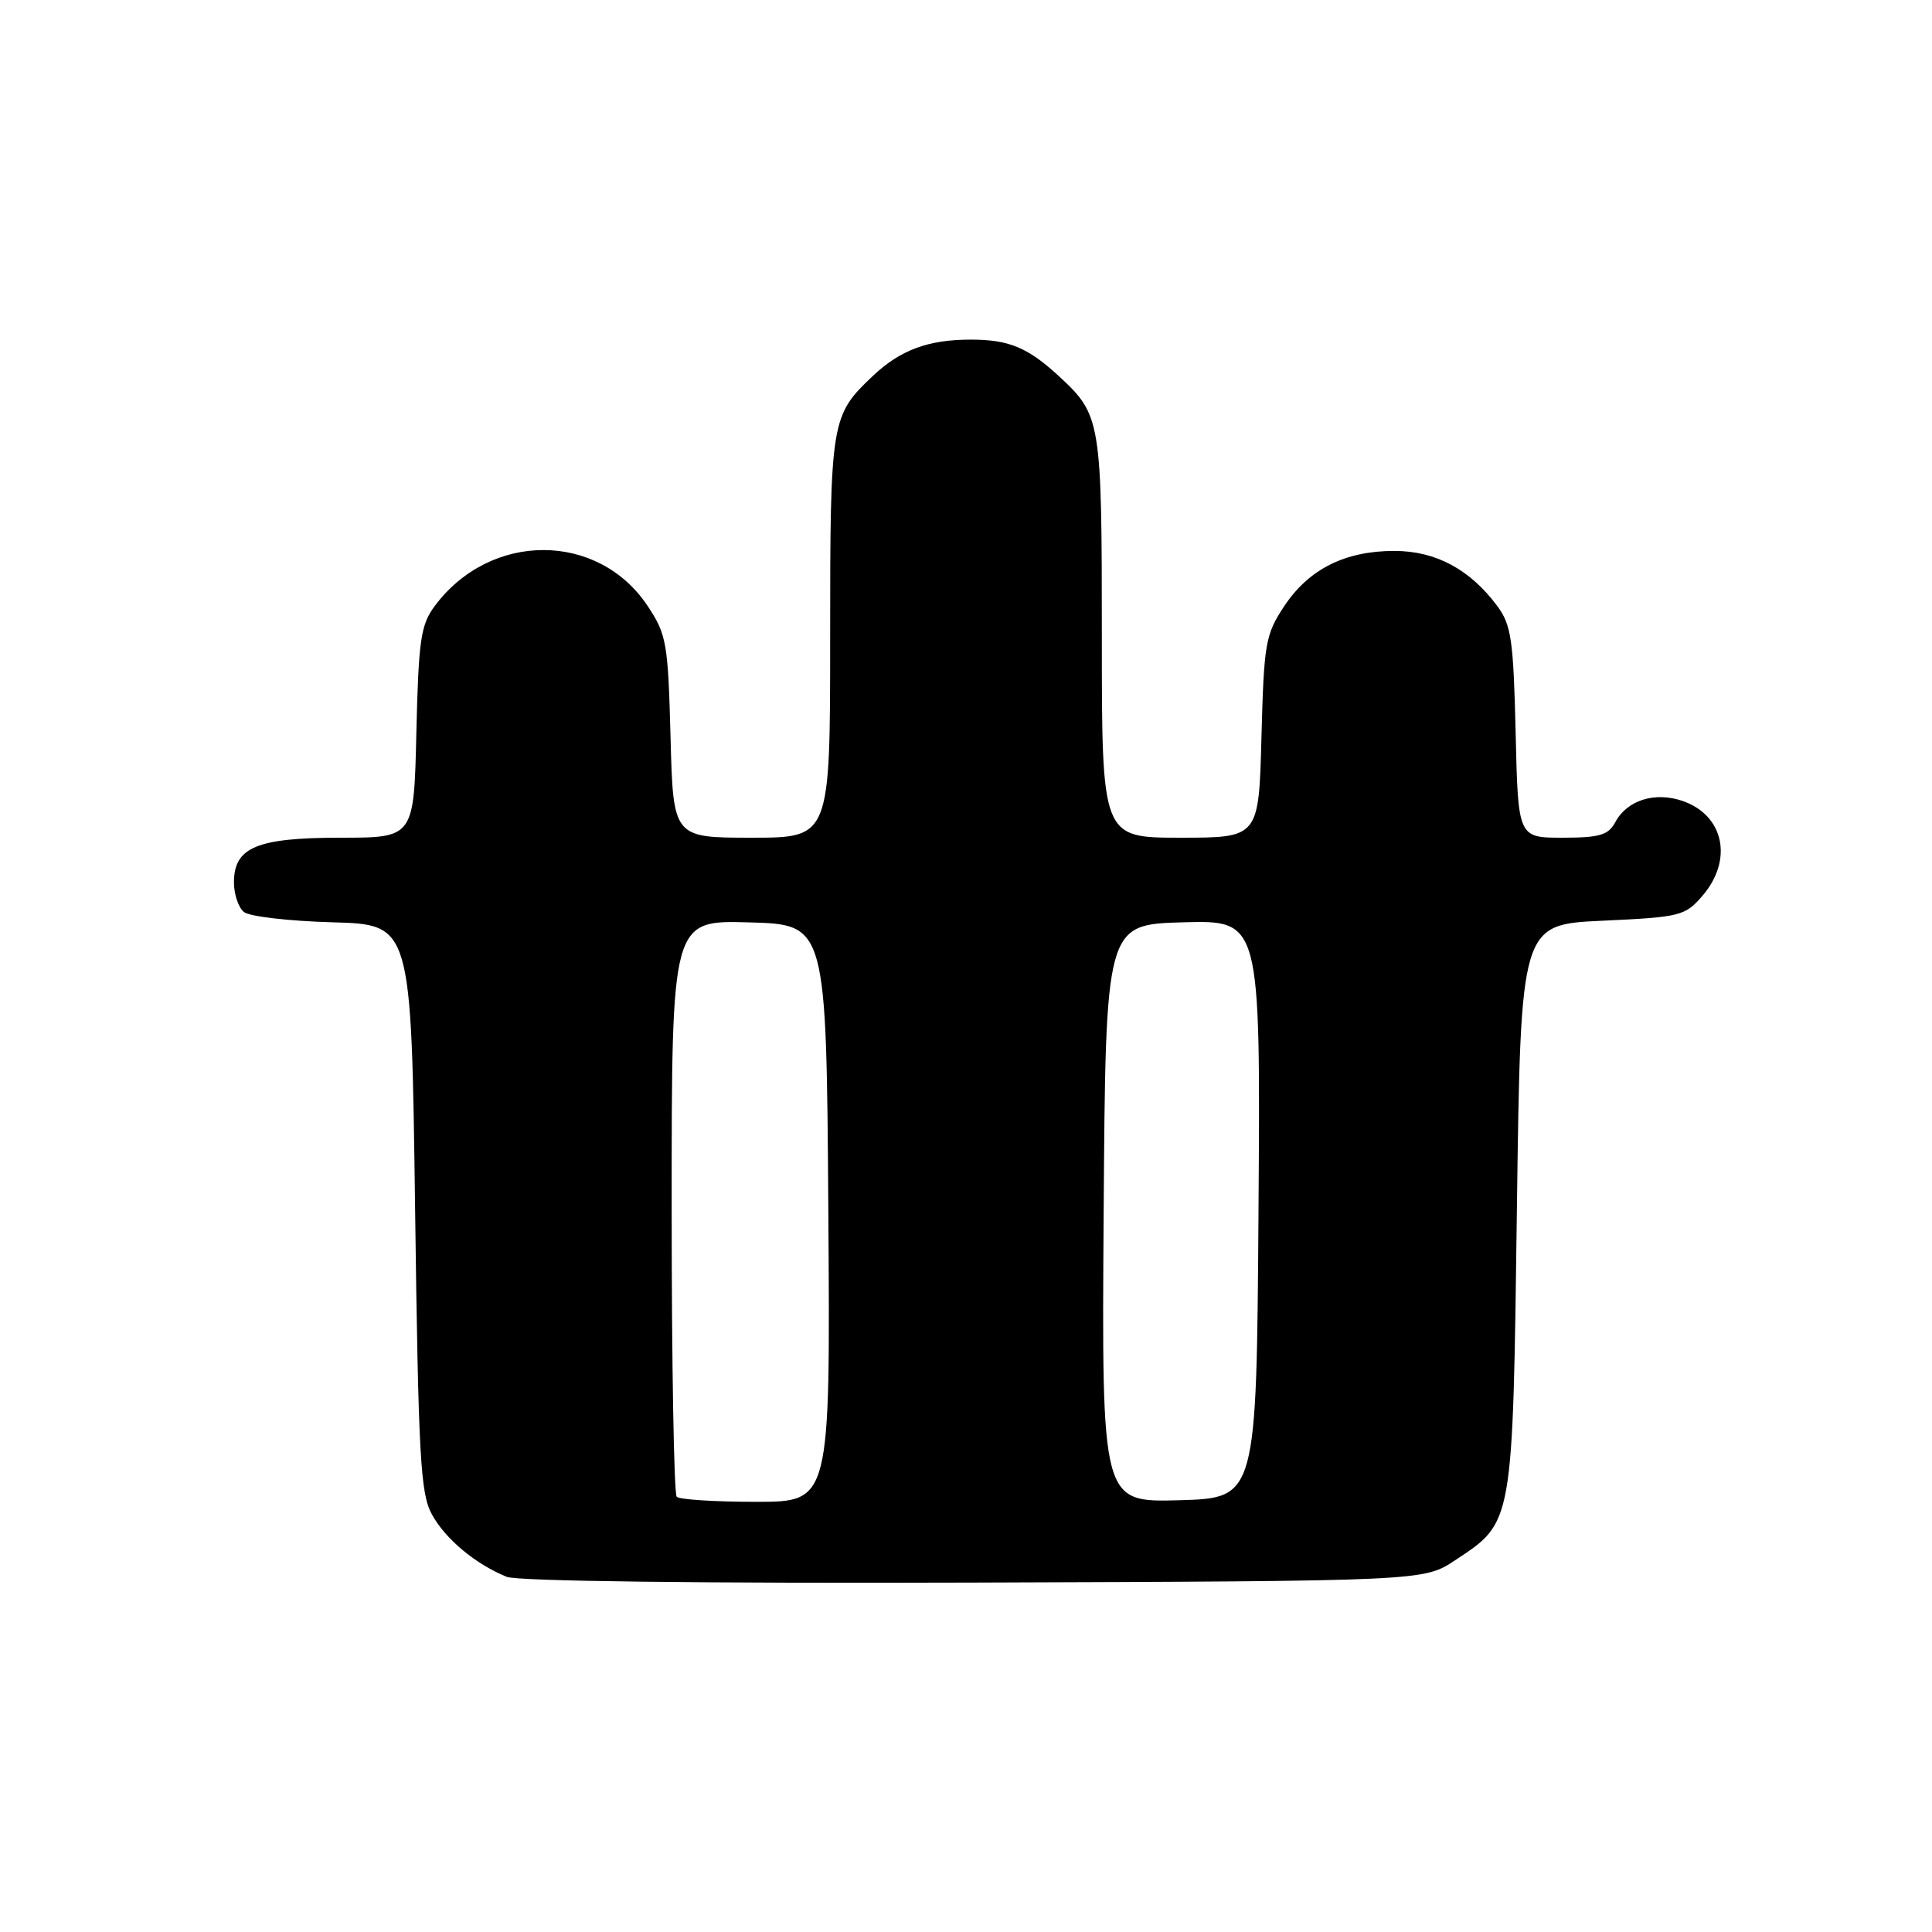 <?xml version="1.0" encoding="UTF-8" standalone="no"?>
<!DOCTYPE svg PUBLIC "-//W3C//DTD SVG 1.1//EN" "http://www.w3.org/Graphics/SVG/1.1/DTD/svg11.dtd" >
<svg xmlns="http://www.w3.org/2000/svg" xmlns:xlink="http://www.w3.org/1999/xlink" version="1.1" viewBox="0 0 256 256">
 <g >
 <path fill="currentColor"
d=" M 192.80 206.75 C 200.54 201.63 200.44 202.23 201.00 160.00 C 201.50 122.50 201.50 122.50 212.34 122.00 C 222.69 121.52 223.28 121.37 225.59 118.69 C 229.67 113.94 228.45 108.05 222.98 106.14 C 219.30 104.86 215.59 106.02 214.03 108.95 C 213.11 110.66 211.95 111.00 207.04 111.00 C 201.15 111.00 201.15 111.00 200.83 97.07 C 200.54 84.80 200.25 82.80 198.41 80.32 C 194.79 75.44 190.23 73.00 184.75 73.00 C 178.22 73.00 173.42 75.41 170.16 80.33 C 167.67 84.09 167.48 85.22 167.15 97.67 C 166.80 111.00 166.80 111.00 156.40 111.00 C 146.00 111.00 146.00 111.00 146.00 84.45 C 146.00 55.69 145.89 55.01 140.34 49.87 C 136.21 46.05 133.69 45.00 128.63 45.00 C 123.00 45.00 119.30 46.37 115.66 49.81 C 110.10 55.07 110.00 55.70 110.00 84.45 C 110.00 111.00 110.00 111.00 99.60 111.00 C 89.20 111.00 89.20 111.00 88.85 97.67 C 88.52 85.22 88.33 84.09 85.84 80.33 C 79.27 70.41 64.95 70.40 57.59 80.32 C 55.75 82.80 55.46 84.80 55.17 97.07 C 54.85 111.00 54.85 111.00 45.15 111.00 C 34.02 111.00 31.00 112.27 31.00 116.93 C 31.00 118.49 31.59 120.24 32.31 120.84 C 33.03 121.44 38.31 122.05 44.06 122.21 C 54.50 122.50 54.50 122.50 55.00 160.00 C 55.44 193.10 55.70 197.87 57.23 200.67 C 59.02 203.94 63.01 207.26 67.15 208.94 C 68.57 209.52 93.04 209.82 129.07 209.70 C 188.65 209.50 188.65 209.50 192.80 206.75 Z  M 89.67 198.33 C 89.30 197.97 89.00 180.63 89.00 159.80 C 89.00 121.93 89.00 121.93 99.25 122.22 C 109.50 122.50 109.50 122.50 109.76 160.75 C 110.02 199.00 110.02 199.00 100.18 199.00 C 94.76 199.00 90.03 198.70 89.67 198.33 Z  M 146.24 160.79 C 146.50 122.50 146.50 122.50 156.76 122.21 C 167.02 121.93 167.02 121.93 166.76 160.21 C 166.50 198.50 166.50 198.50 156.24 198.79 C 145.98 199.07 145.98 199.07 146.24 160.79 Z "/>
</g>
</svg>